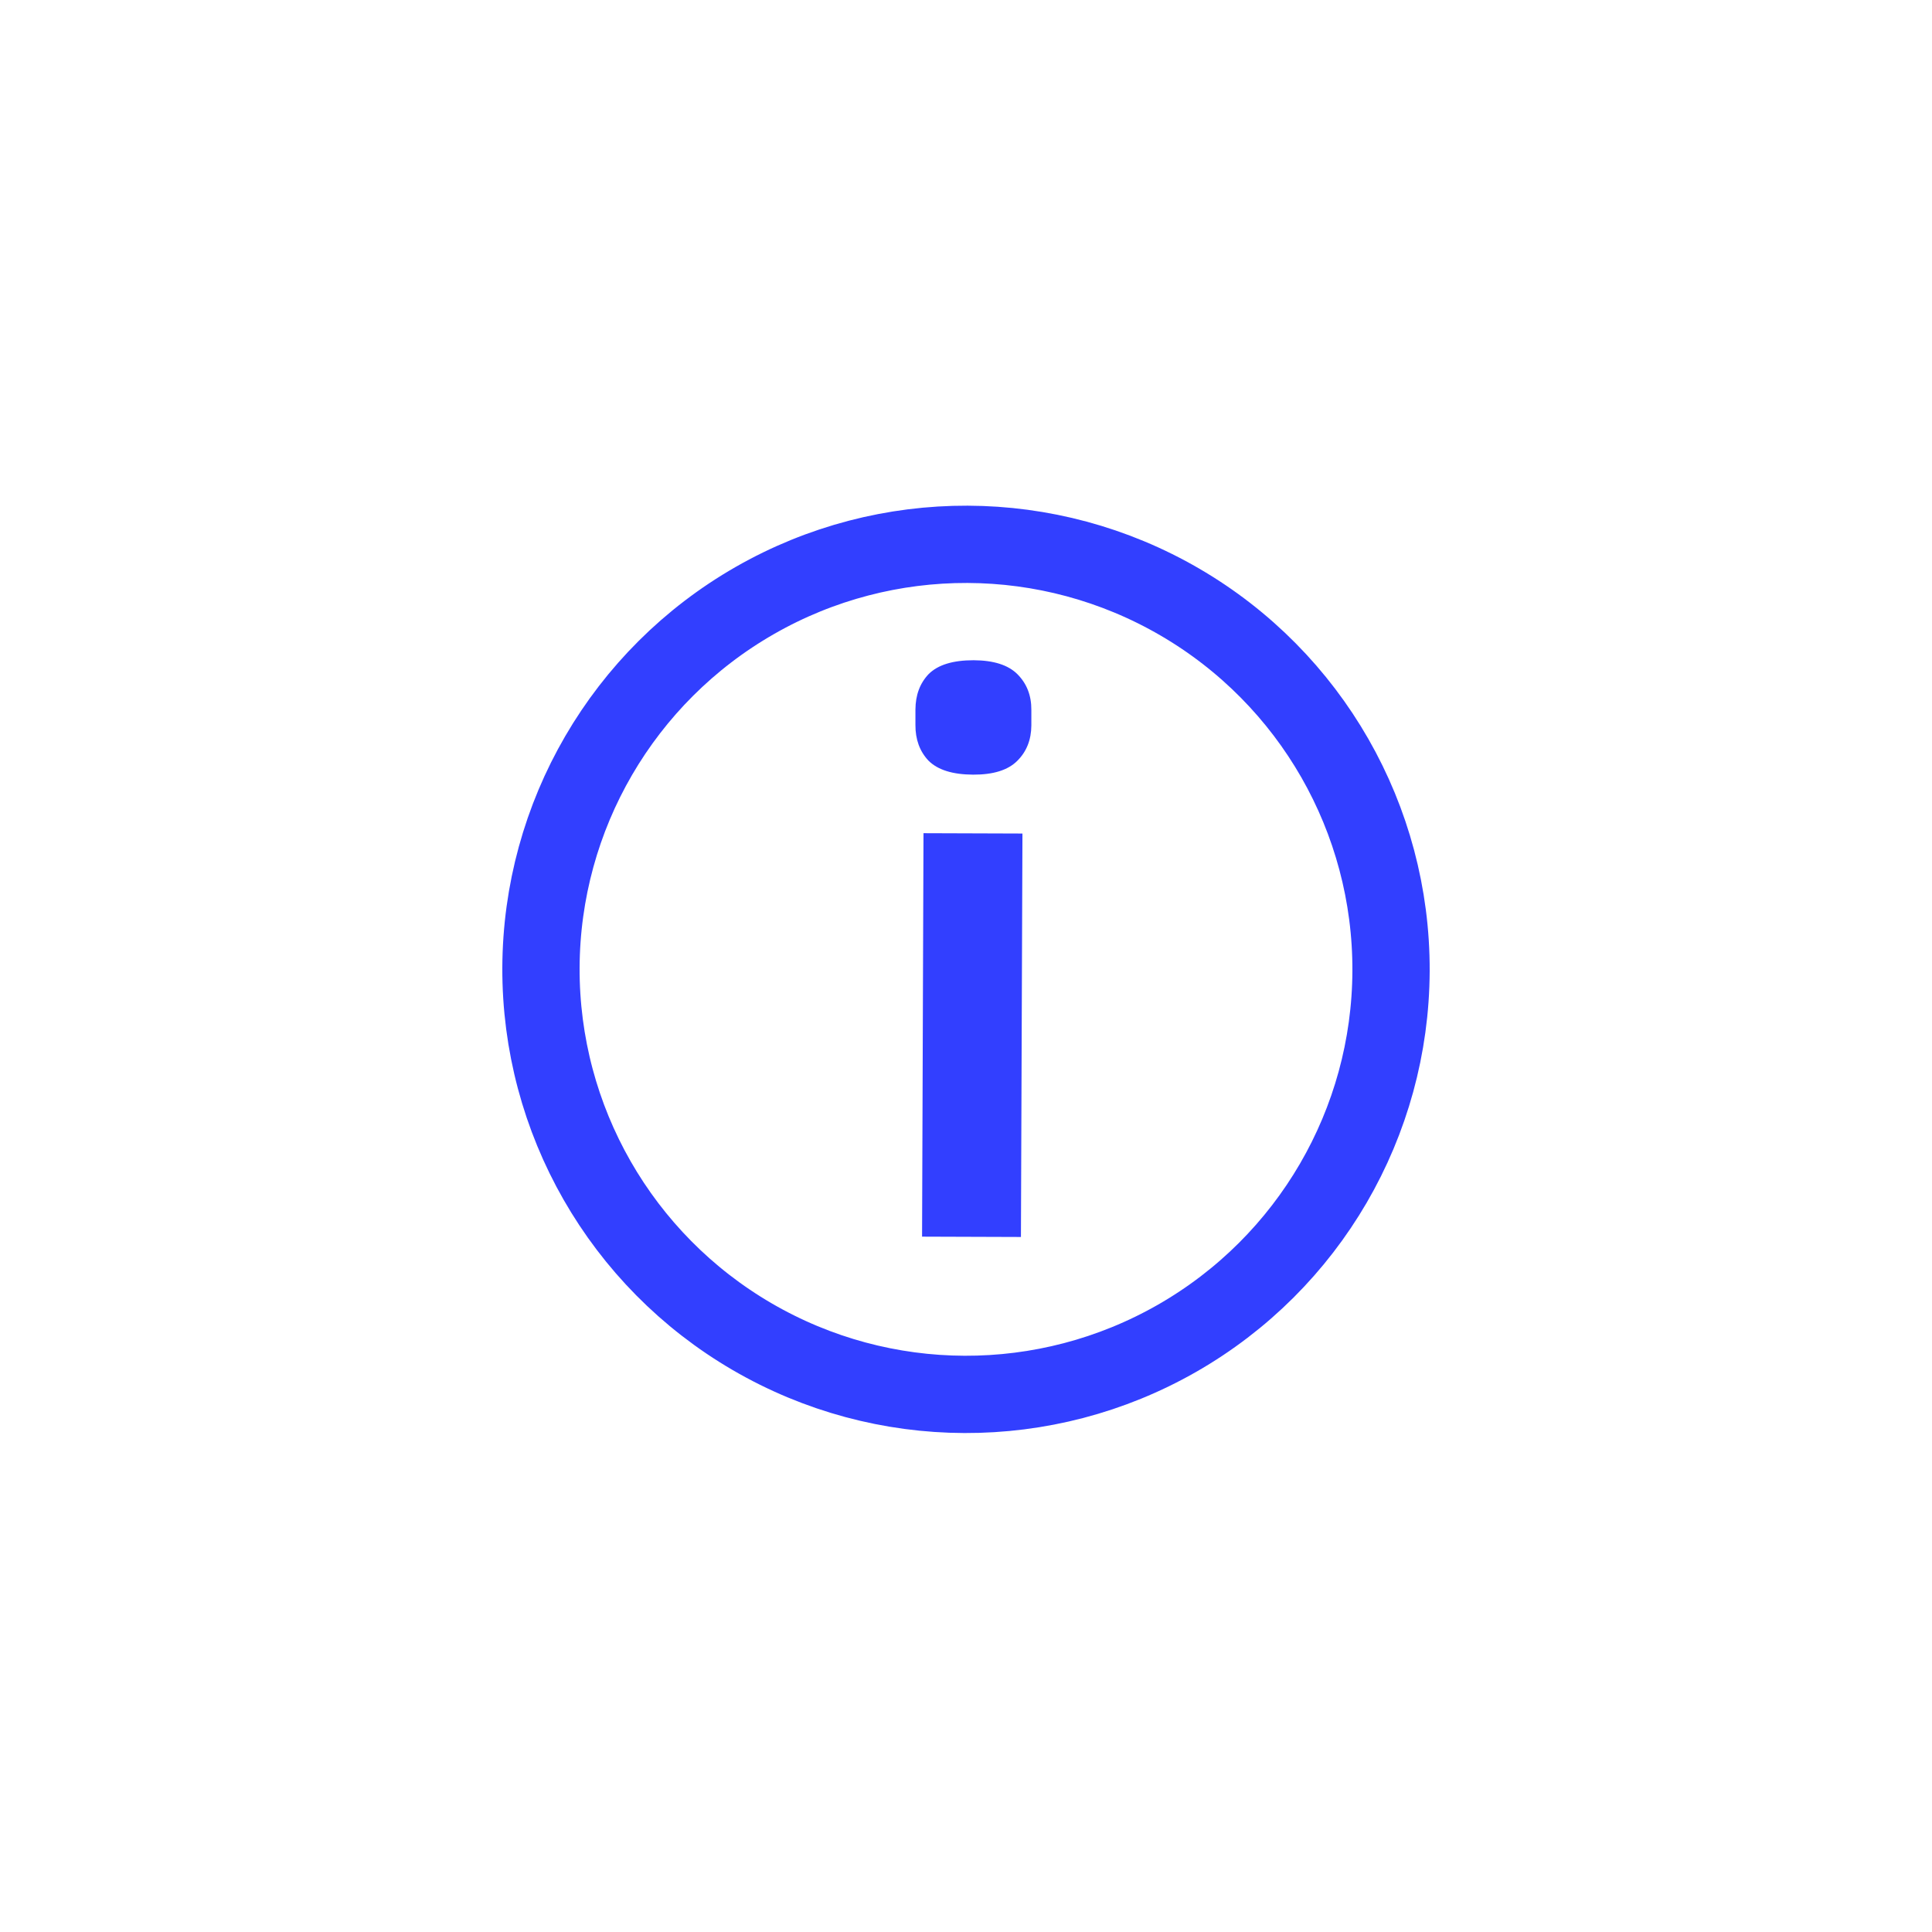 <svg width="23" height="23" viewBox="0 0 23 23" fill="none" xmlns="http://www.w3.org/2000/svg">
<circle cx="11.5" cy="11.54" r="5.06" transform="rotate(0.209 11.5 11.54)" stroke="#323FFF" stroke-width="0.92"/>
<path d="M11.585 9.222C11.34 9.221 11.162 9.165 11.052 9.054C10.949 8.944 10.897 8.802 10.898 8.631L10.898 8.447C10.899 8.275 10.951 8.134 11.056 8.024C11.167 7.914 11.345 7.86 11.59 7.86C11.83 7.861 12.004 7.917 12.114 8.028C12.224 8.139 12.279 8.28 12.278 8.452L12.278 8.636C12.277 8.807 12.221 8.948 12.11 9.058C12 9.168 11.825 9.223 11.585 9.222ZM10.994 9.919L12.172 9.923L12.154 14.726L10.977 14.722L10.994 9.919Z" fill="#323FFF"/>
</svg>
